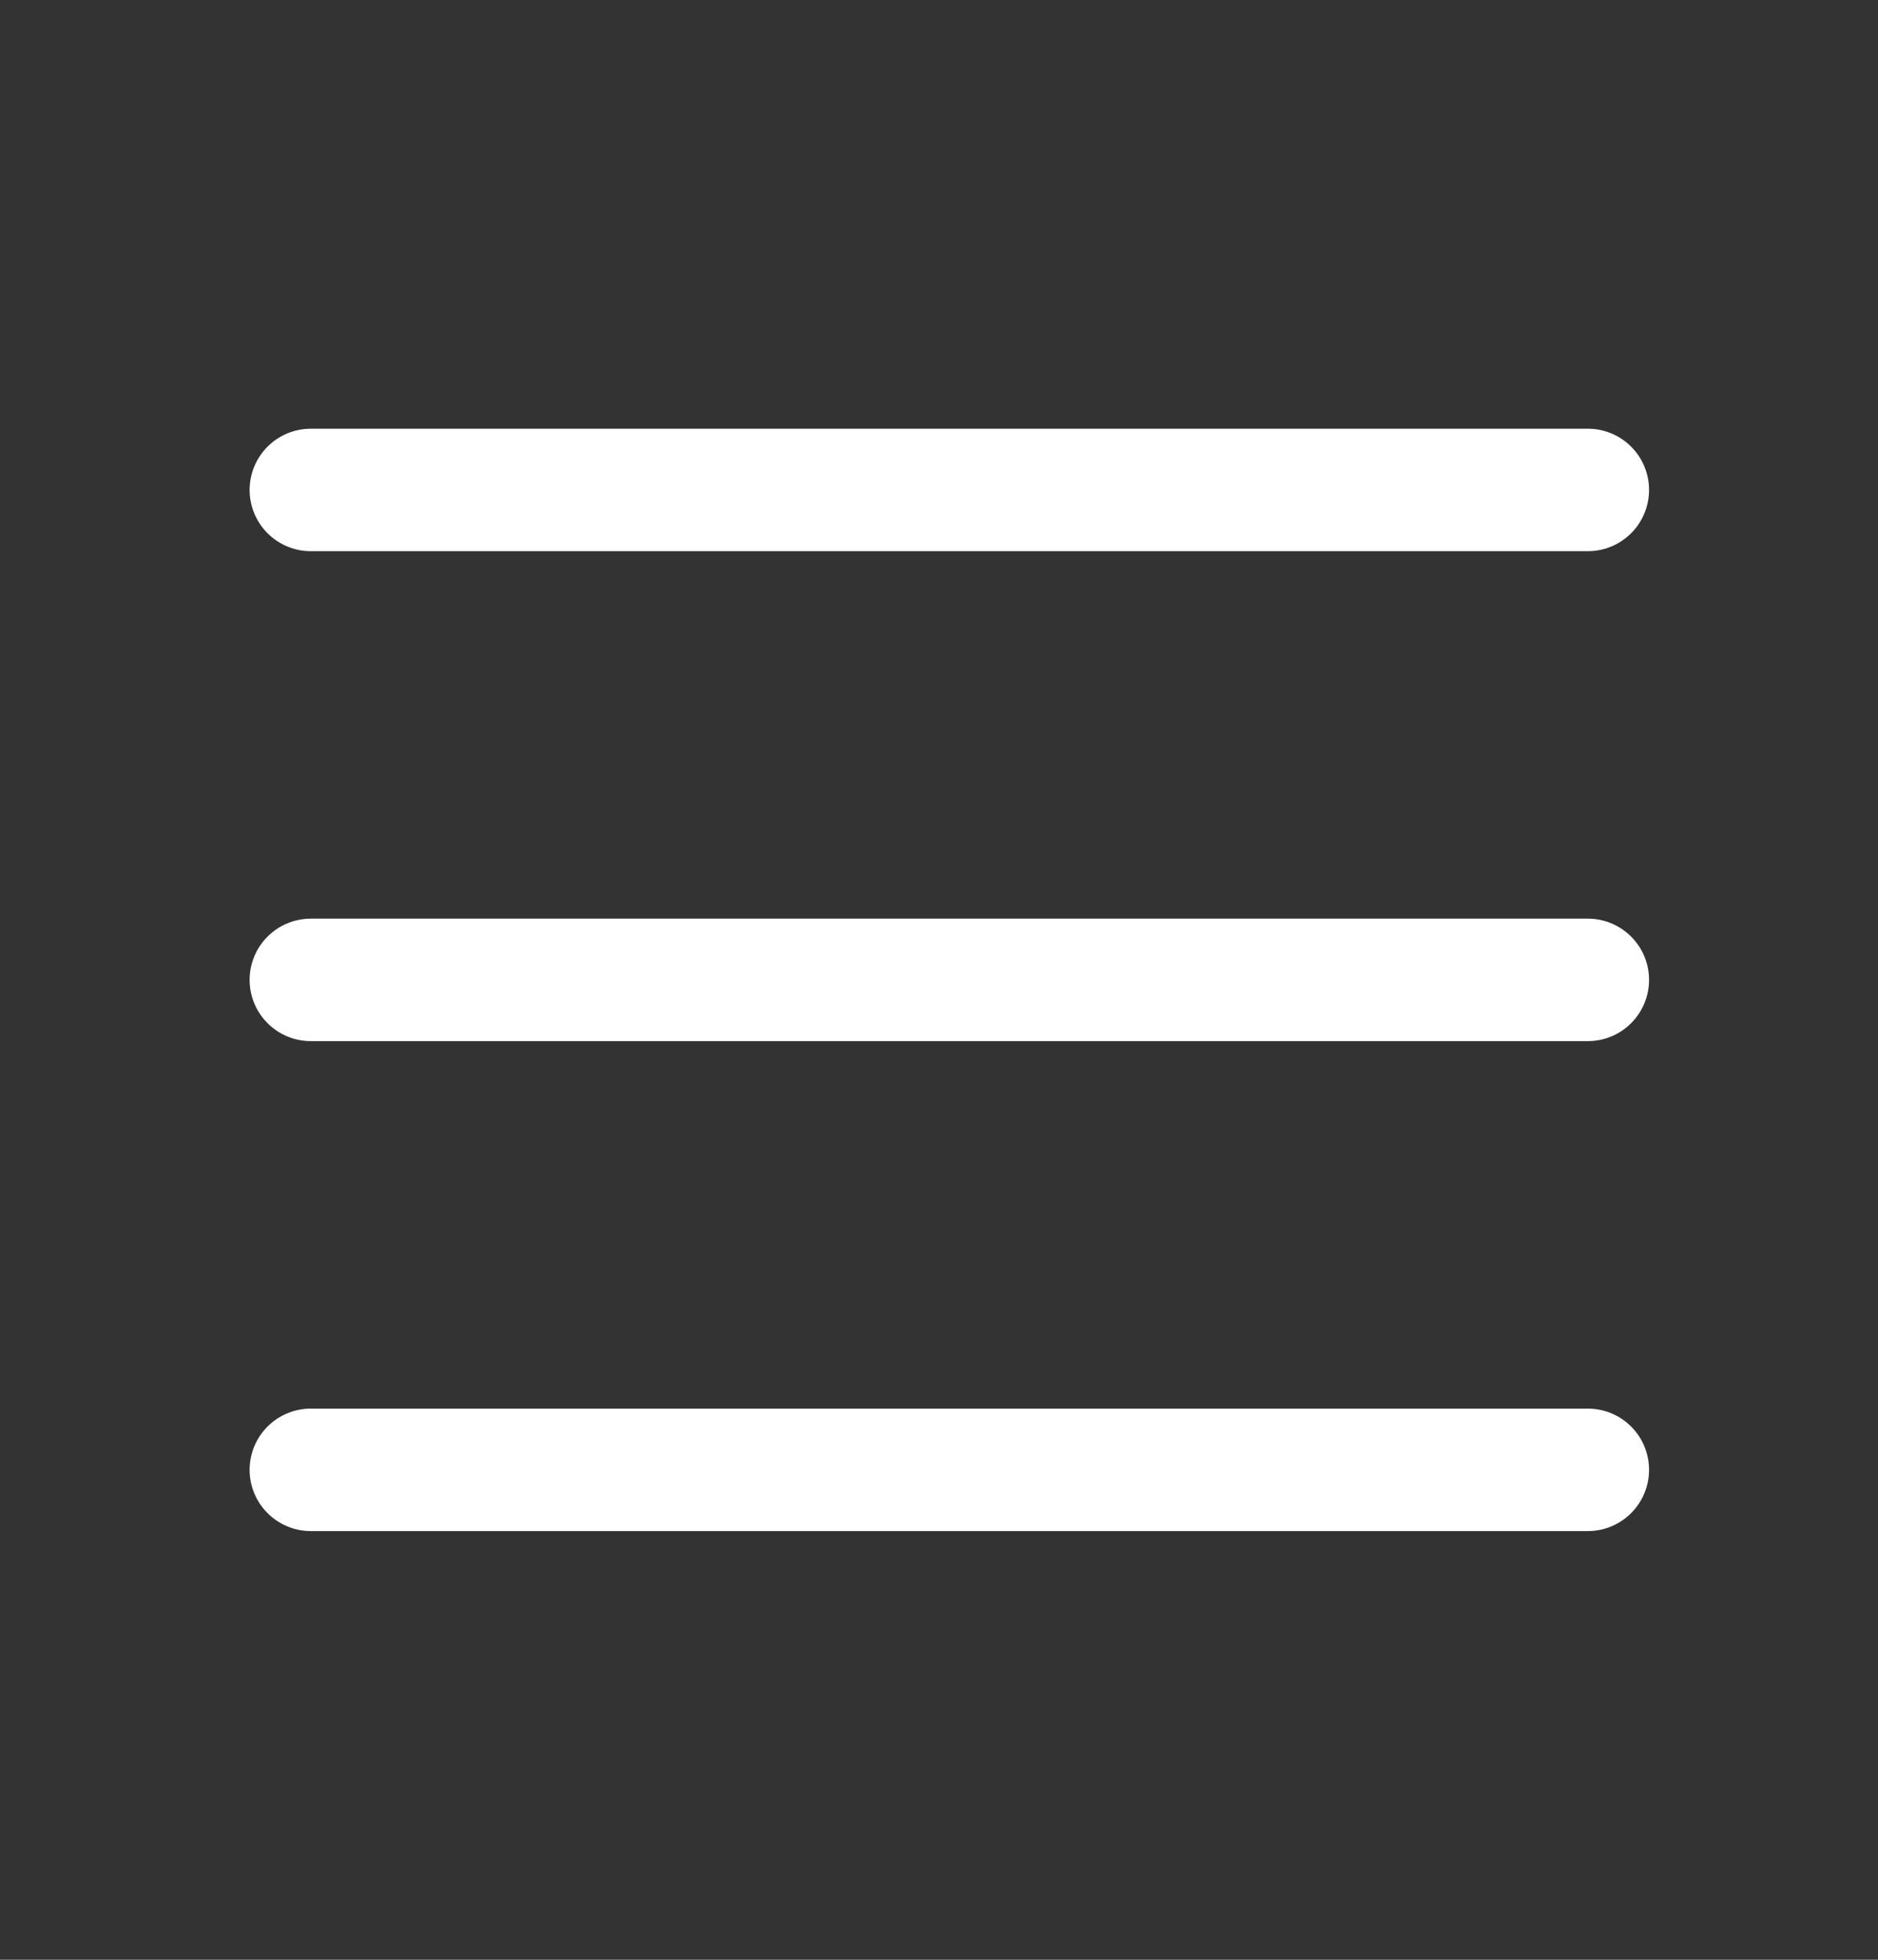<svg width="23" height="24" viewBox="0 0 23 24" fill="none" xmlns="http://www.w3.org/2000/svg">
<rect x="0" y="0" width="23" height="24" fill="#333333" stroke="none"/>
<path d="M3.807 12H19.446" stroke="white" stroke-width="1.5" stroke-linecap="round" stroke-linejoin="round"/>
<path d="M3.807 6H19.446" stroke="white" stroke-width="1.5" stroke-linecap="round" stroke-linejoin="round"/>
<path d="M3.807 18H19.446" stroke="white" stroke-width="1.5" stroke-linecap="round" stroke-linejoin="round"/>
</svg>
